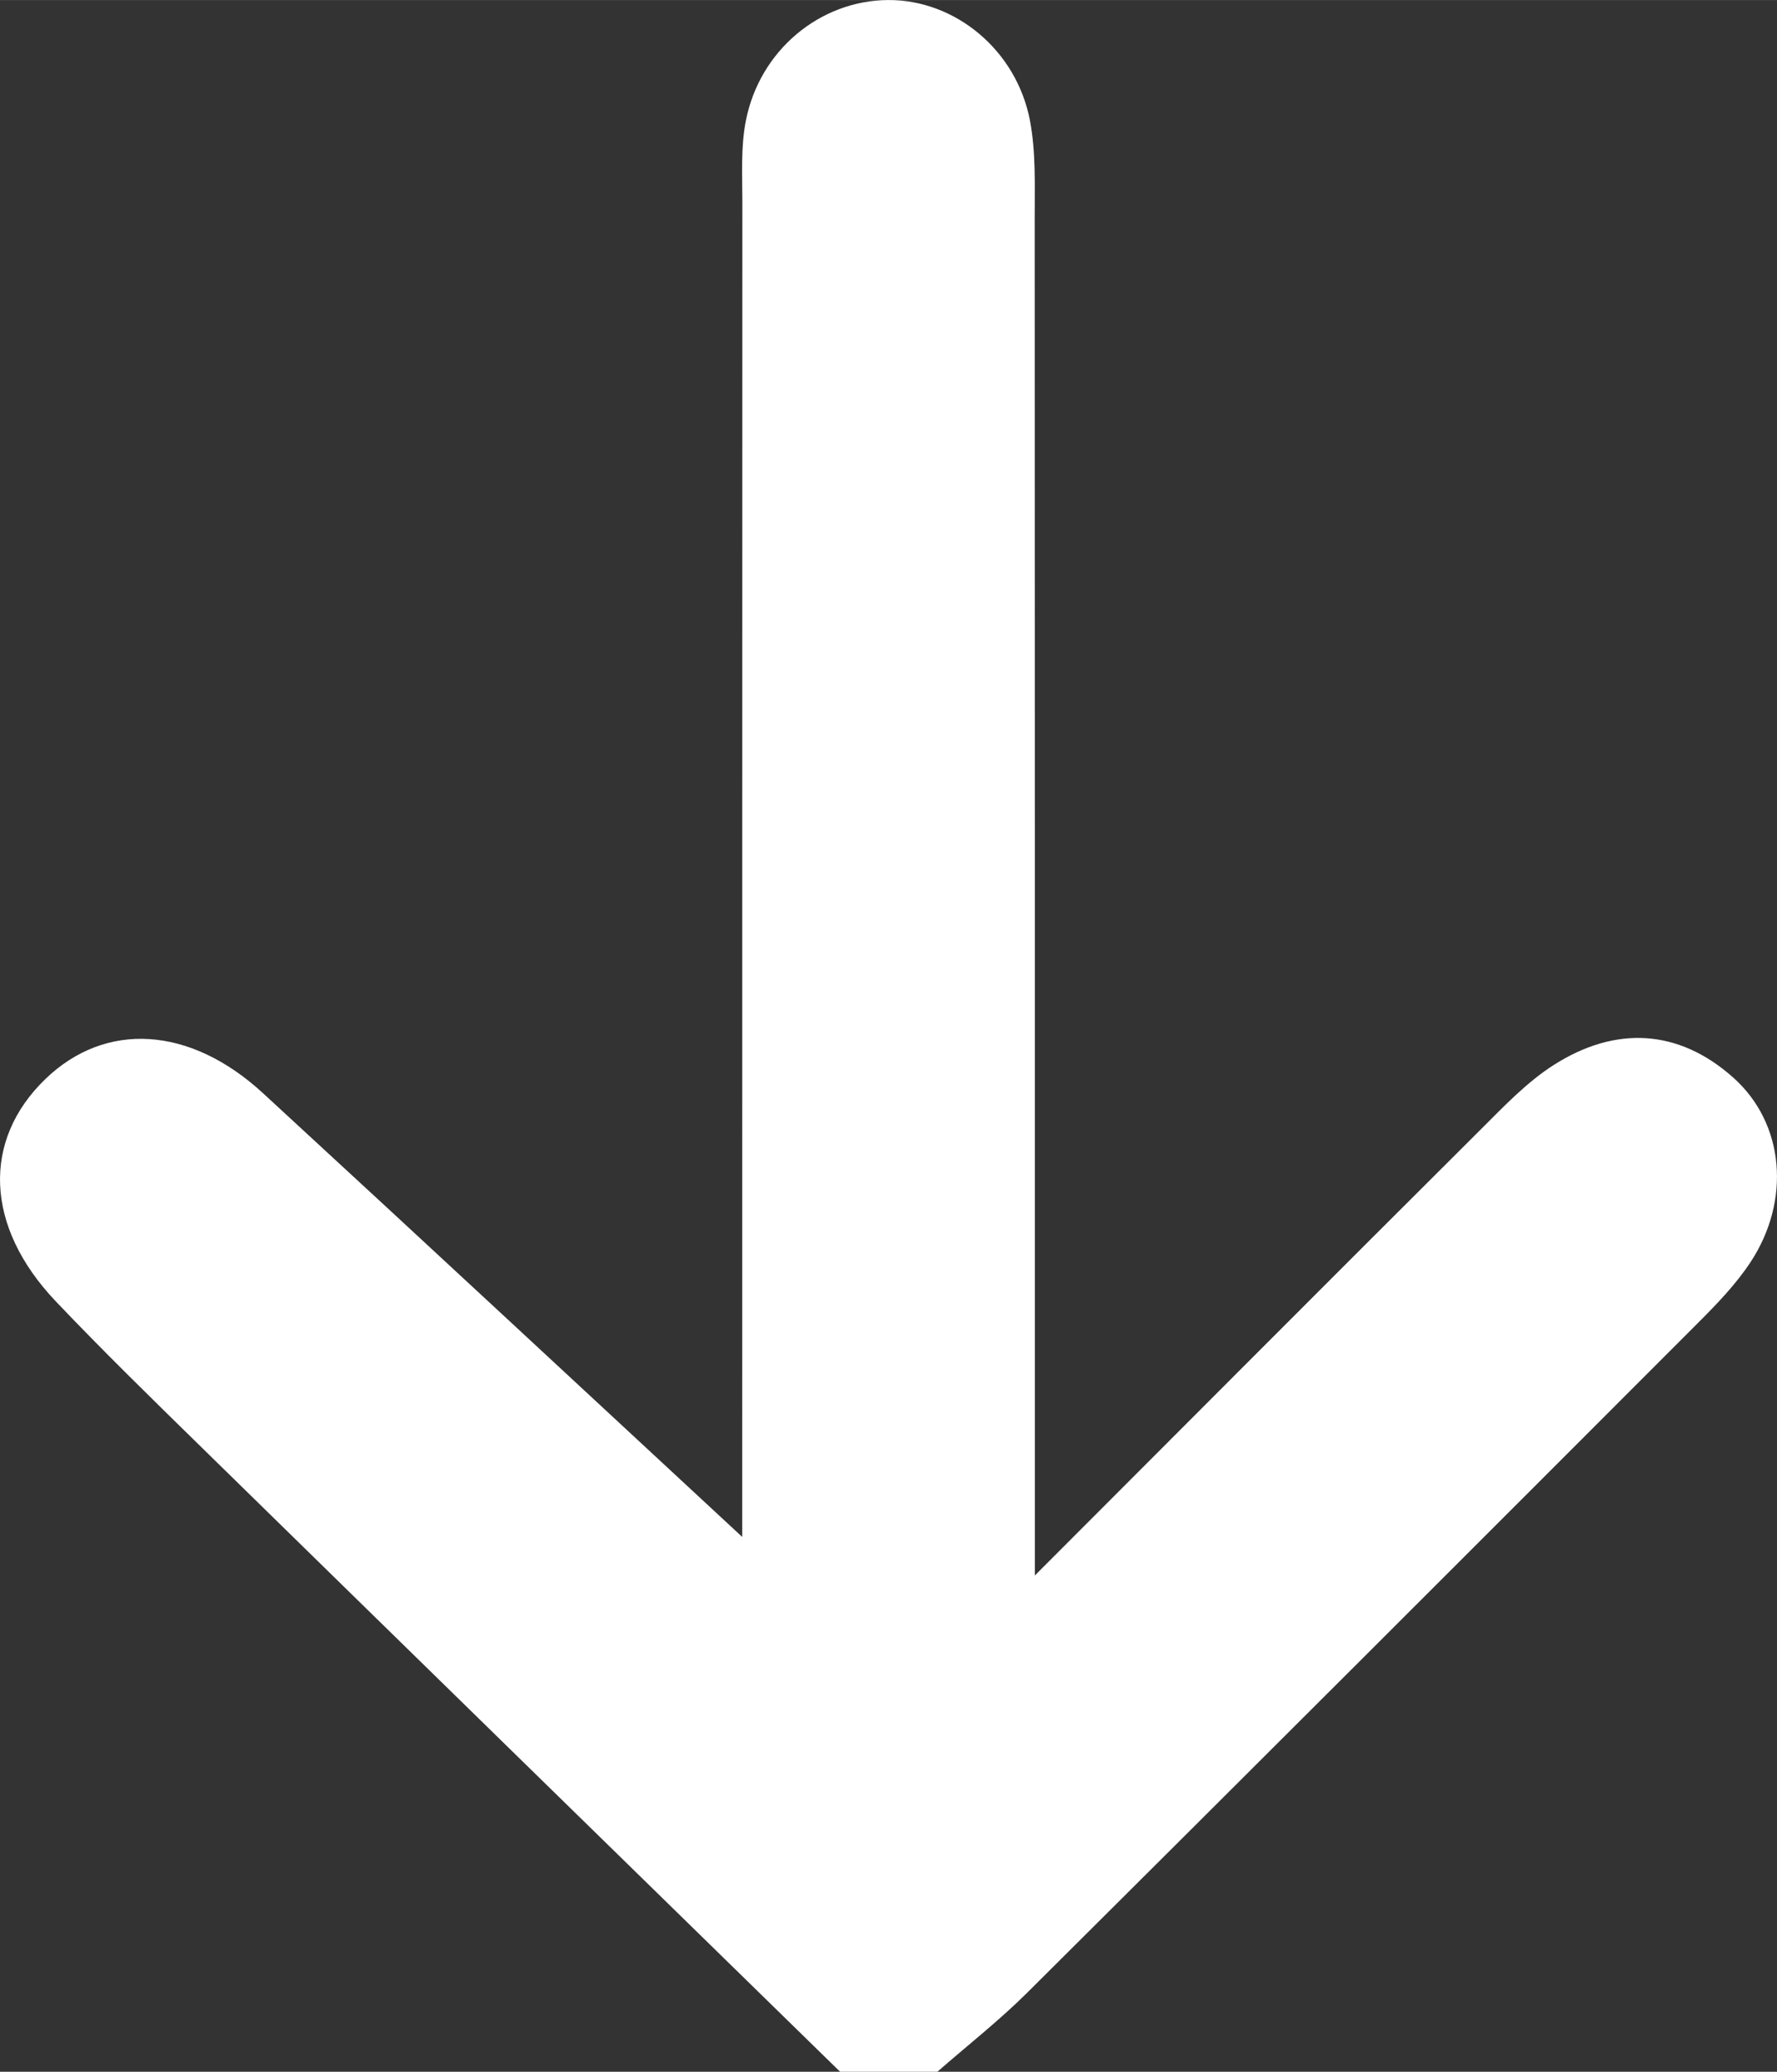 <?xml version="1.0" encoding="UTF-8"?>
<svg id="Laag_1" data-name="Laag 1" xmlns="http://www.w3.org/2000/svg" width="106.4mm" height="124.05mm" viewBox="0 0 301.61 351.63">
  <rect x="0" y="0" width="301.61" height="351.63" fill="#333333" stroke="none"/>
  <defs>
    <style>
      .cls-1 {
        fill: #fff;
        stroke-width: 0px;
      }
    </style>
  </defs>
  <path class="cls-1" d="M142.59,351.63c-36.29-35.48-72.6-70.94-108.86-106.45-8.19-8.02-16.39-16.03-24.28-24.33-12.02-12.65-12.55-27.32-1.71-37.75,10.17-9.78,24.46-9.01,36.89,2.43,27.91,25.69,55.68,51.54,83.5,77.32-.72,1.4-1.43,2.8-2.15,4.2,0-4.75,0-9.51,0-14.26,0-72.84,0-145.69.02-218.53,0-4.57-.28-9.26.58-13.7C128.9,8.55,139.16.08,150.72,0c11.37-.08,21.85,8.5,24.11,20.54,1,5.34.79,10.95.79,16.43.04,76.95.03,153.91.03,230.42,25.24-25.27,50.46-50.57,75.77-75.79,3.88-3.87,7.76-7.96,12.33-10.87,10.42-6.63,21.09-6.14,30.39,2.12,8.81,7.82,9.85,20.92,2.98,31.36-2.49,3.78-5.73,7.13-8.95,10.35-37.9,37.94-75.82,75.85-113.83,113.66-4.79,4.76-10.15,8.95-15.24,13.41h-16.51Z"/>
</svg>